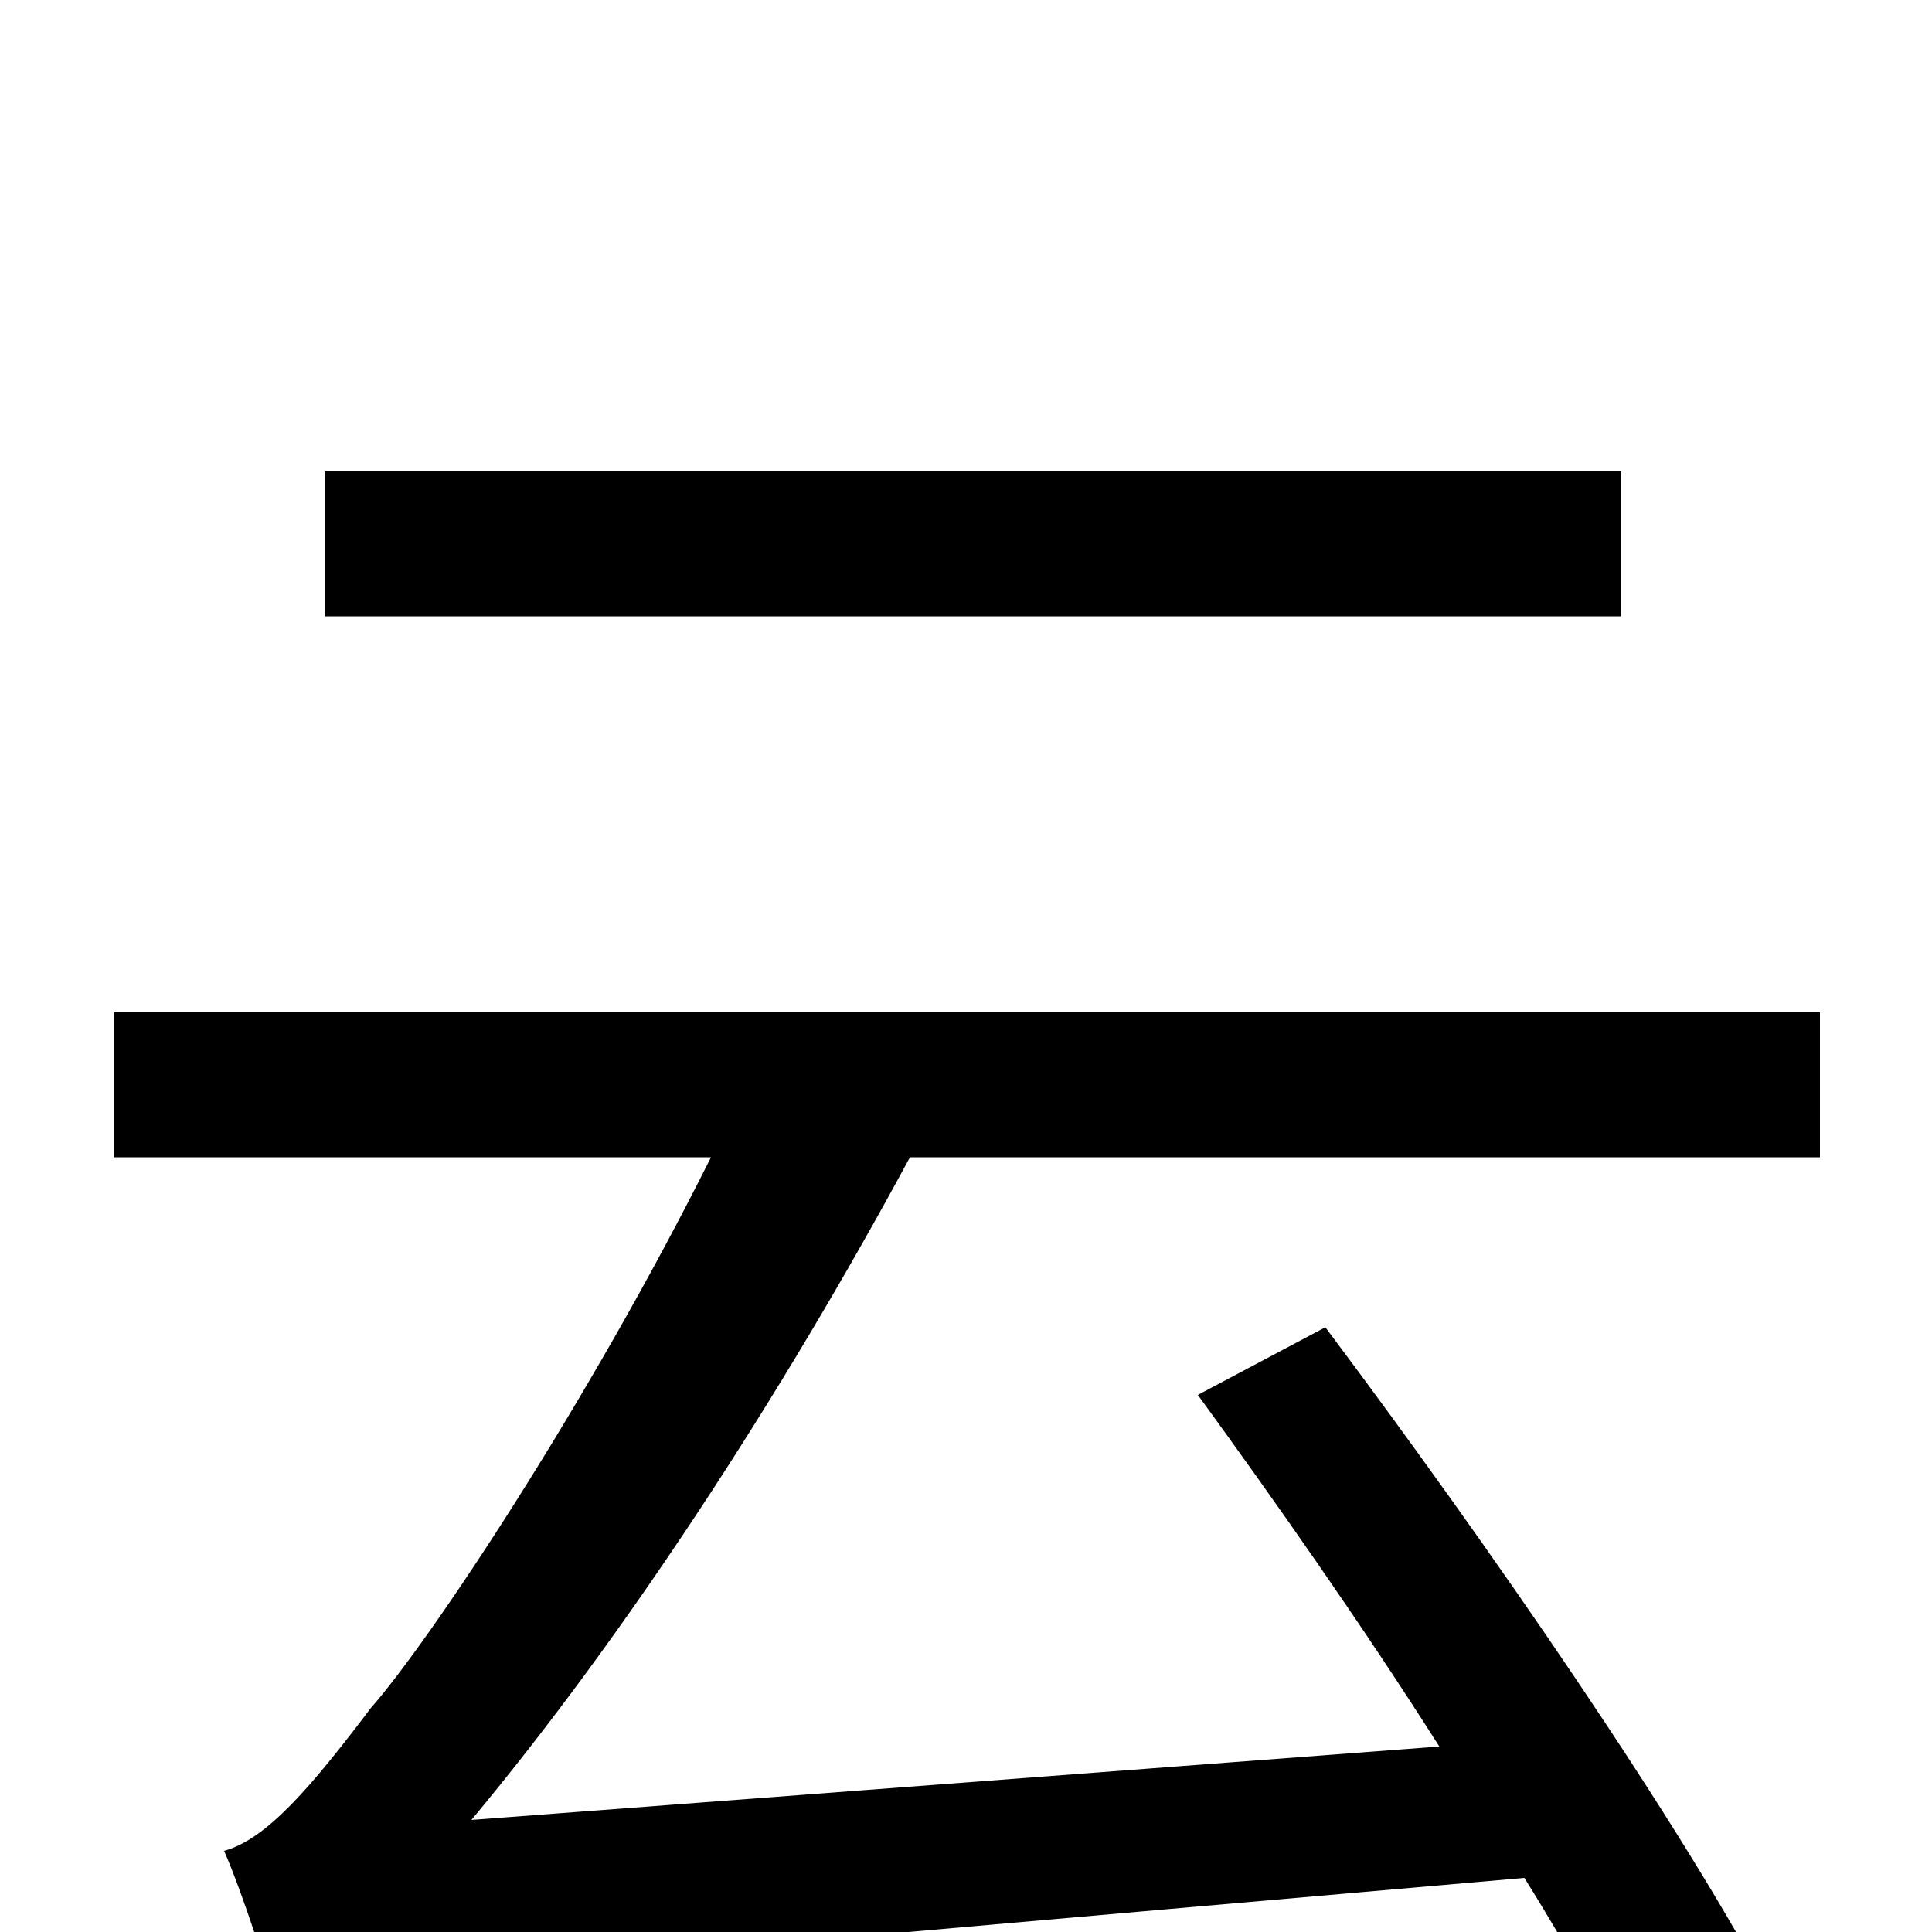 <svg xmlns="http://www.w3.org/2000/svg" viewBox="0 -1000 1000 1000">
	<path fill="#000000" d="M839 -756H168V-681H839ZM942 -401V-476H59V-401H368C304 -273 222 -150 192 -116C161 -75 138 -48 116 -42C126 -19 139 22 144 40C184 24 242 20 789 -28C814 12 834 49 850 79L919 37C871 -55 770 -201 686 -313L620 -278C660 -223 705 -159 745 -96L244 -58C324 -154 404 -277 471 -401Z"/>
</svg>
